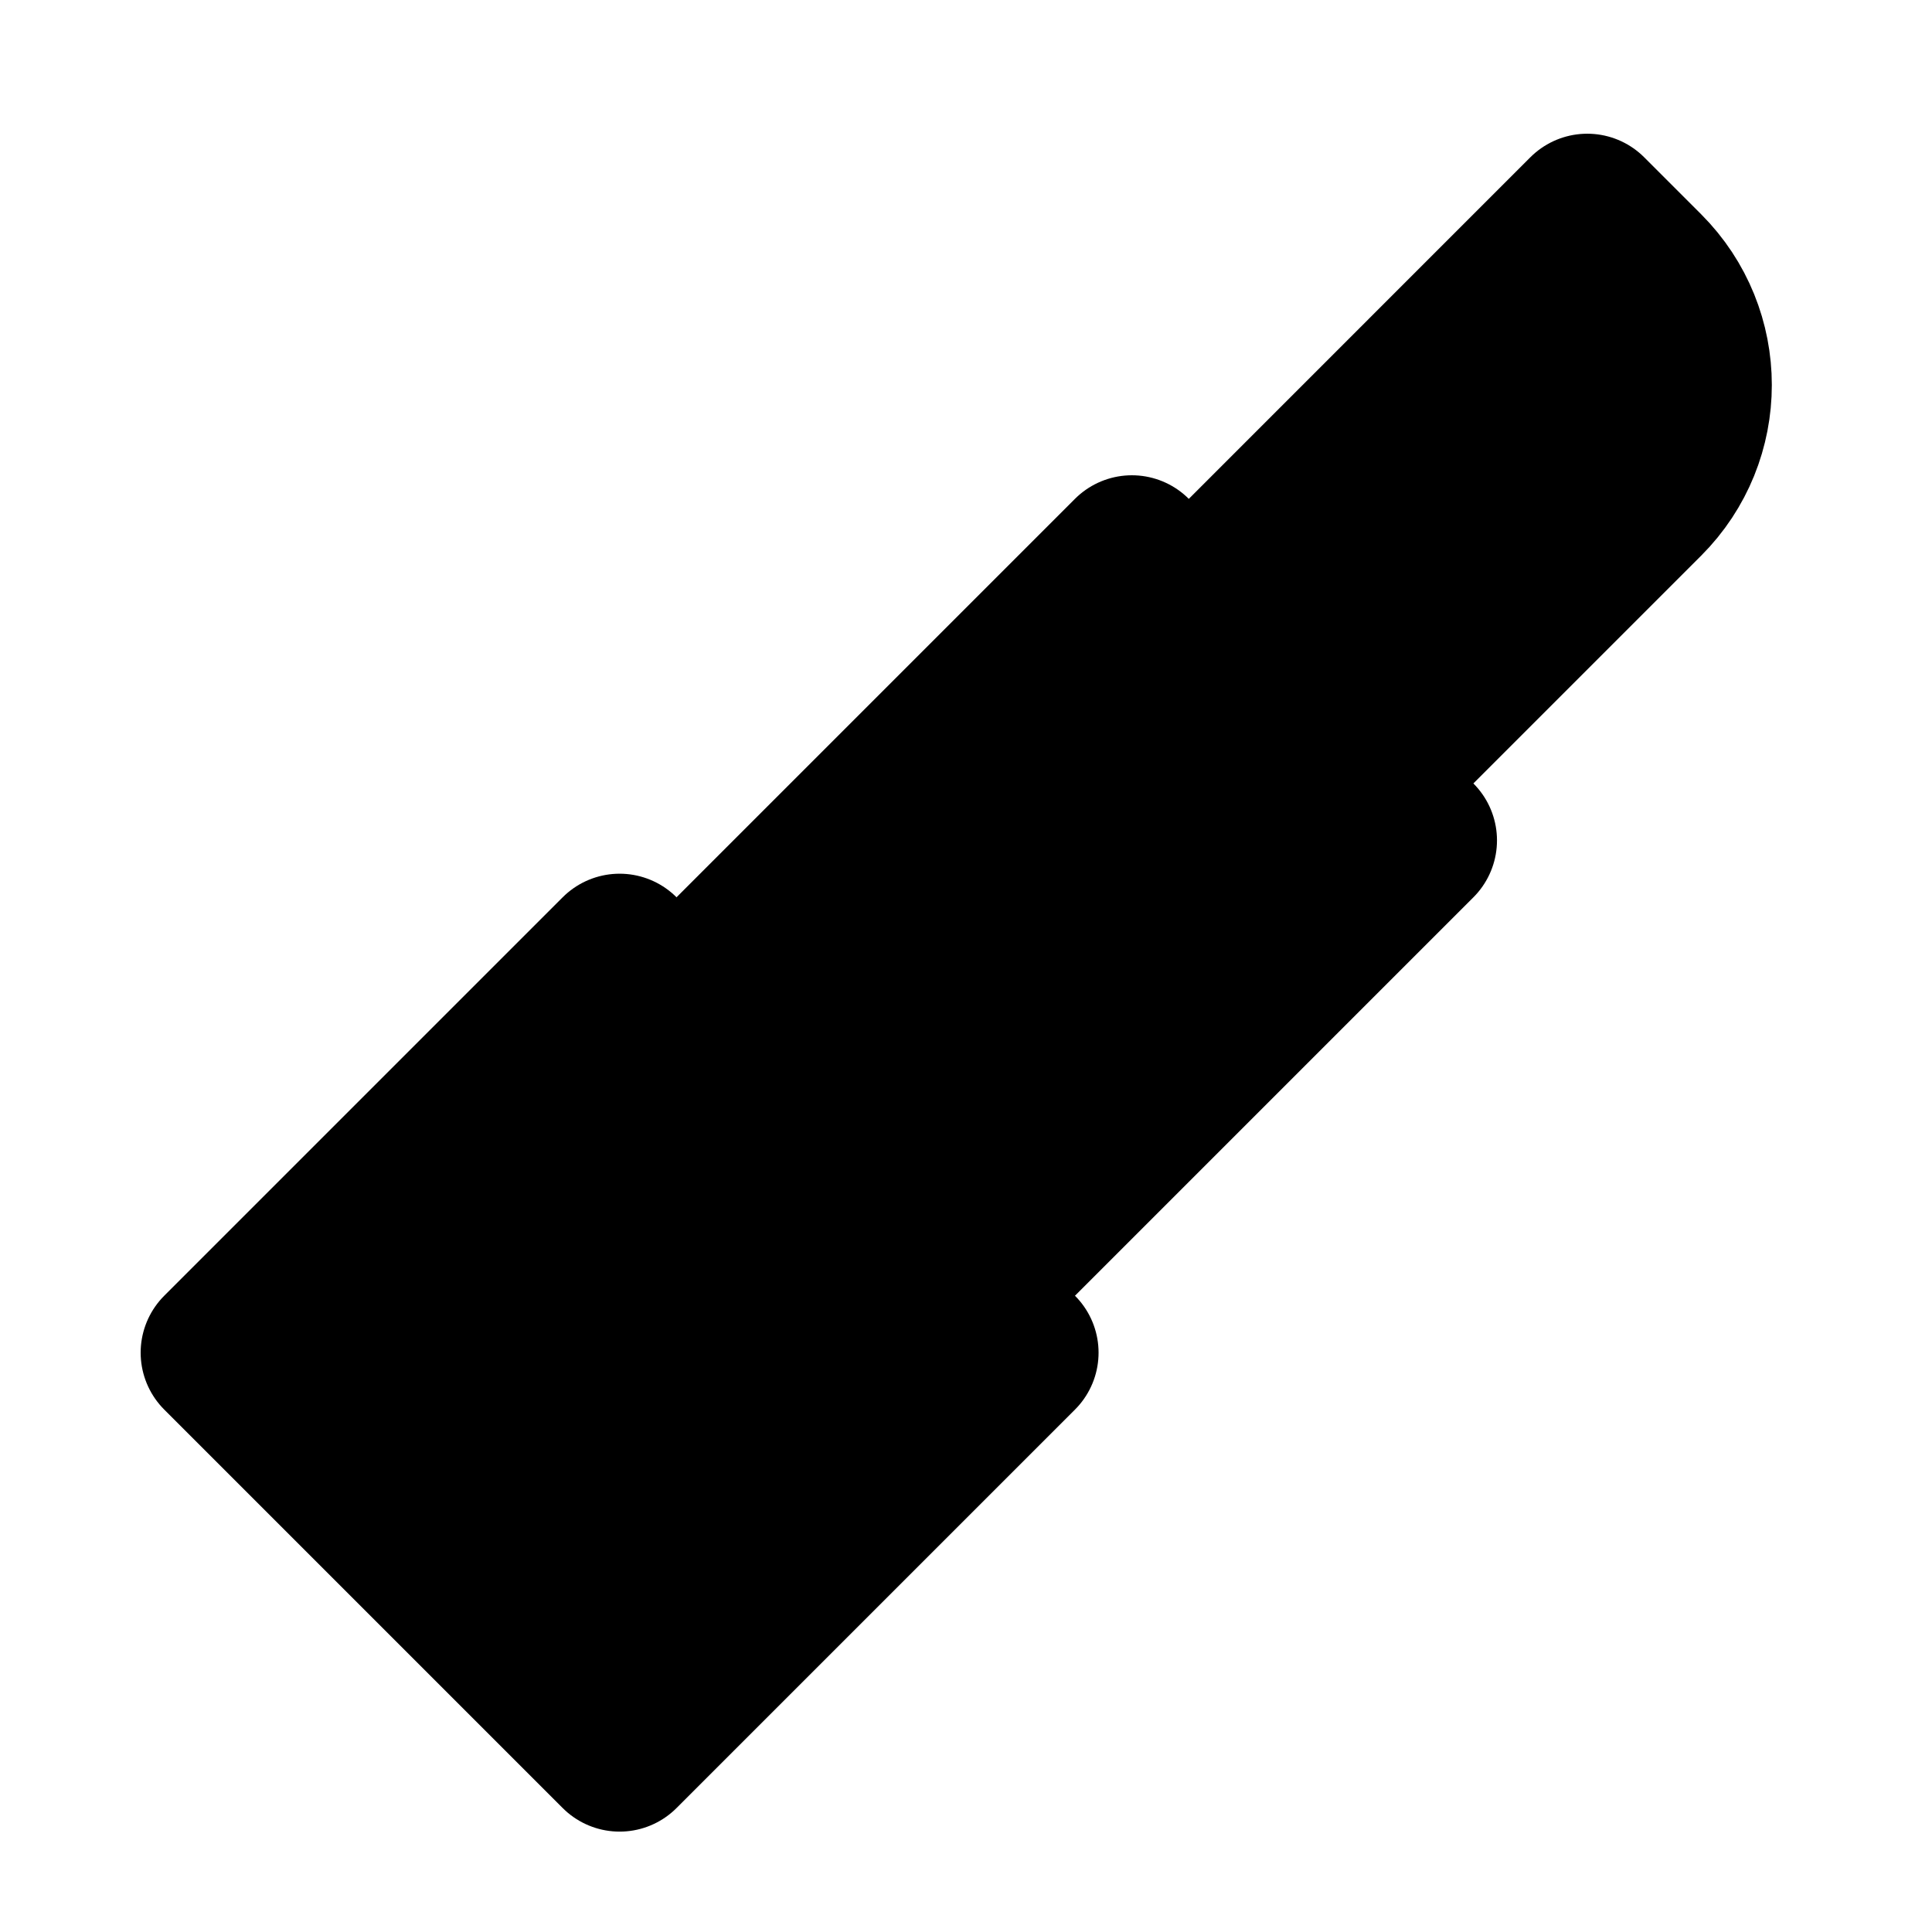 <svg viewBox="0 0 48 48" fill="none" xmlns="http://www.w3.org/2000/svg"><path d="M39.435 5.322L40.849 6.736C42.411 8.299 42.411 10.831 40.849 12.393L33.778 19.464L29.536 15.222L39.435 5.322Z" fill="currentColor" stroke="currentColor" stroke-width="4" stroke-linecap="round" stroke-linejoin="round"/><rect x="28.121" y="13.808" width="10" height="16" transform="rotate(45 28.121 13.808)" fill="currentColor" stroke="currentColor" stroke-width="4" stroke-linecap="round" stroke-linejoin="round"/><rect x="15.394" y="23.707" width="14" height="14" transform="rotate(45 15.394 23.707)" fill="currentColor" stroke="currentColor" stroke-width="4" stroke-linecap="round" stroke-linejoin="round"/></svg>